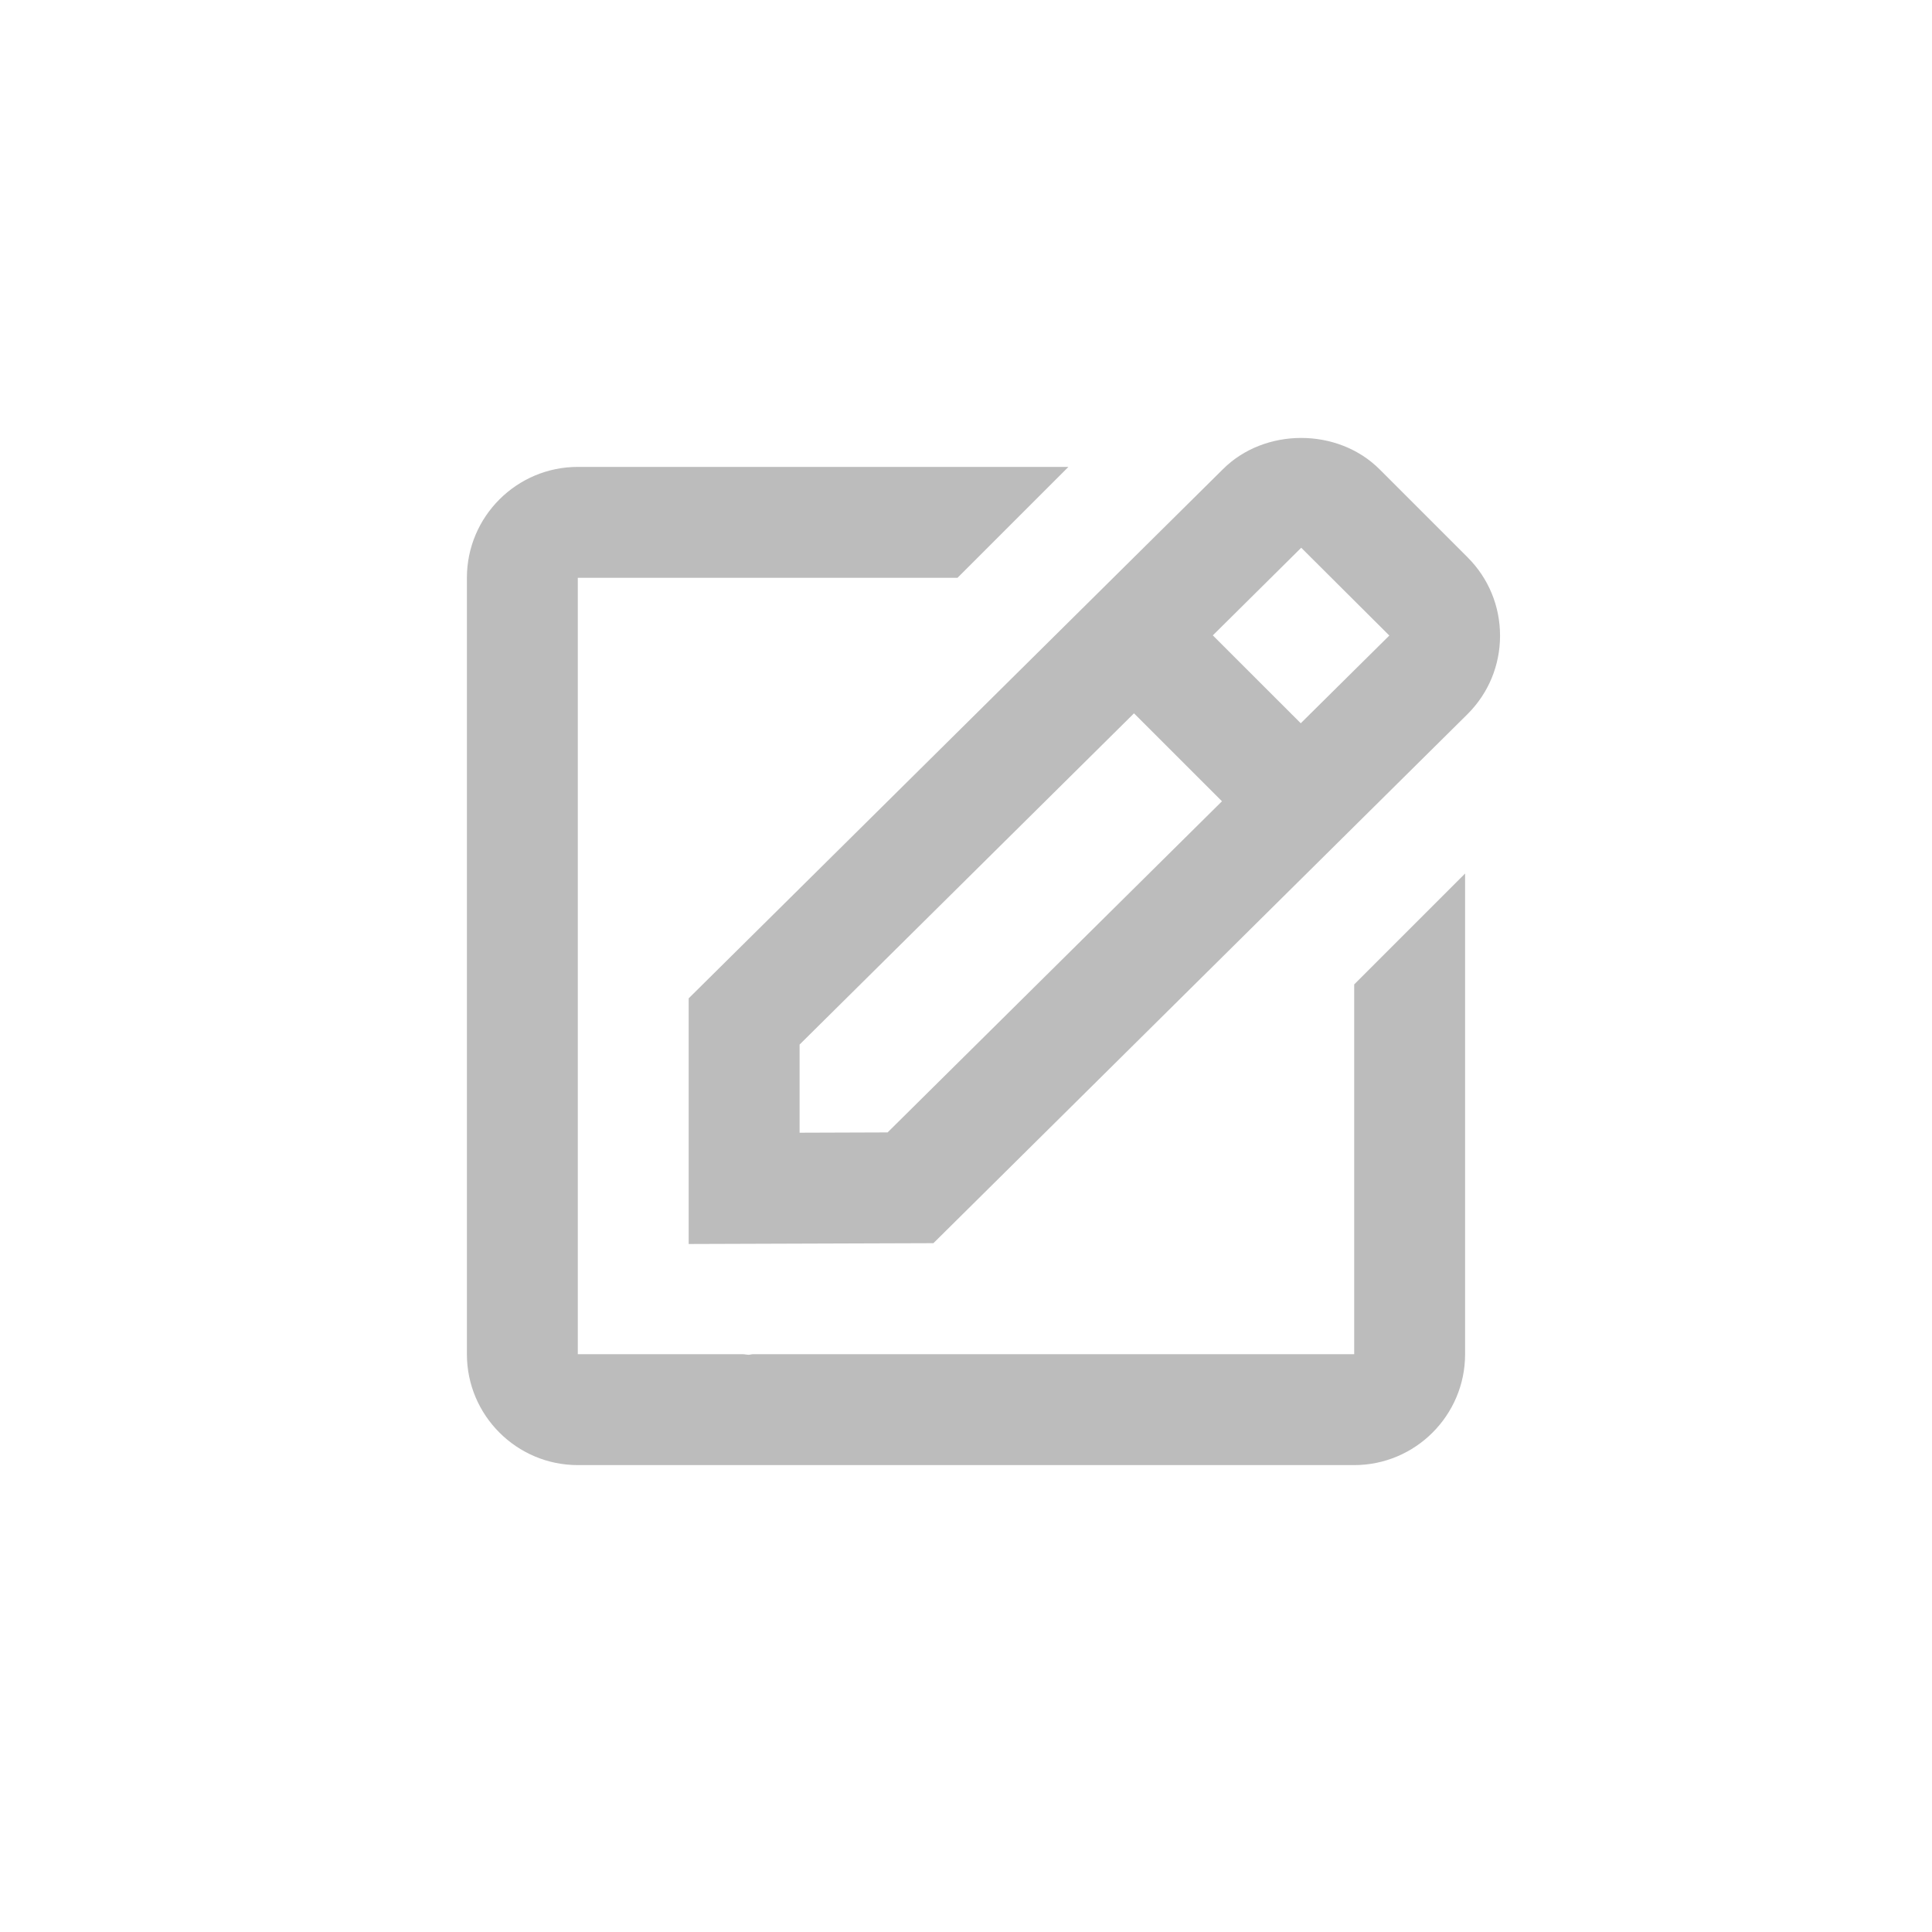 <svg width="45" height="45" viewBox="0 0 45 45" fill="none" xmlns="http://www.w3.org/2000/svg">
<path d="M16.041 28.975L21.741 28.956L34.182 16.633C34.671 16.145 34.939 15.496 34.939 14.807C34.939 14.117 34.671 13.468 34.182 12.98L32.134 10.932C31.157 9.955 29.454 9.96 28.485 10.928L16.041 23.253V28.975ZM30.308 12.758L32.36 14.803L30.297 16.846L28.249 14.799L30.308 12.758ZM18.624 24.33L26.413 16.615L28.462 18.663L20.674 26.376L18.624 26.383V24.33Z" fill="#BCBCBC"/>
<path d="M13.458 34.125H31.542C32.966 34.125 34.125 32.966 34.125 31.542V20.346L31.542 22.929V31.542H17.537C17.504 31.542 17.469 31.555 17.435 31.555C17.393 31.555 17.35 31.543 17.306 31.542H13.458V13.458H22.302L24.886 10.875H13.458C12.034 10.875 10.875 12.034 10.875 13.458V31.542C10.875 32.966 12.034 34.125 13.458 34.125Z" fill="#BCBCBC"/>
</svg>
